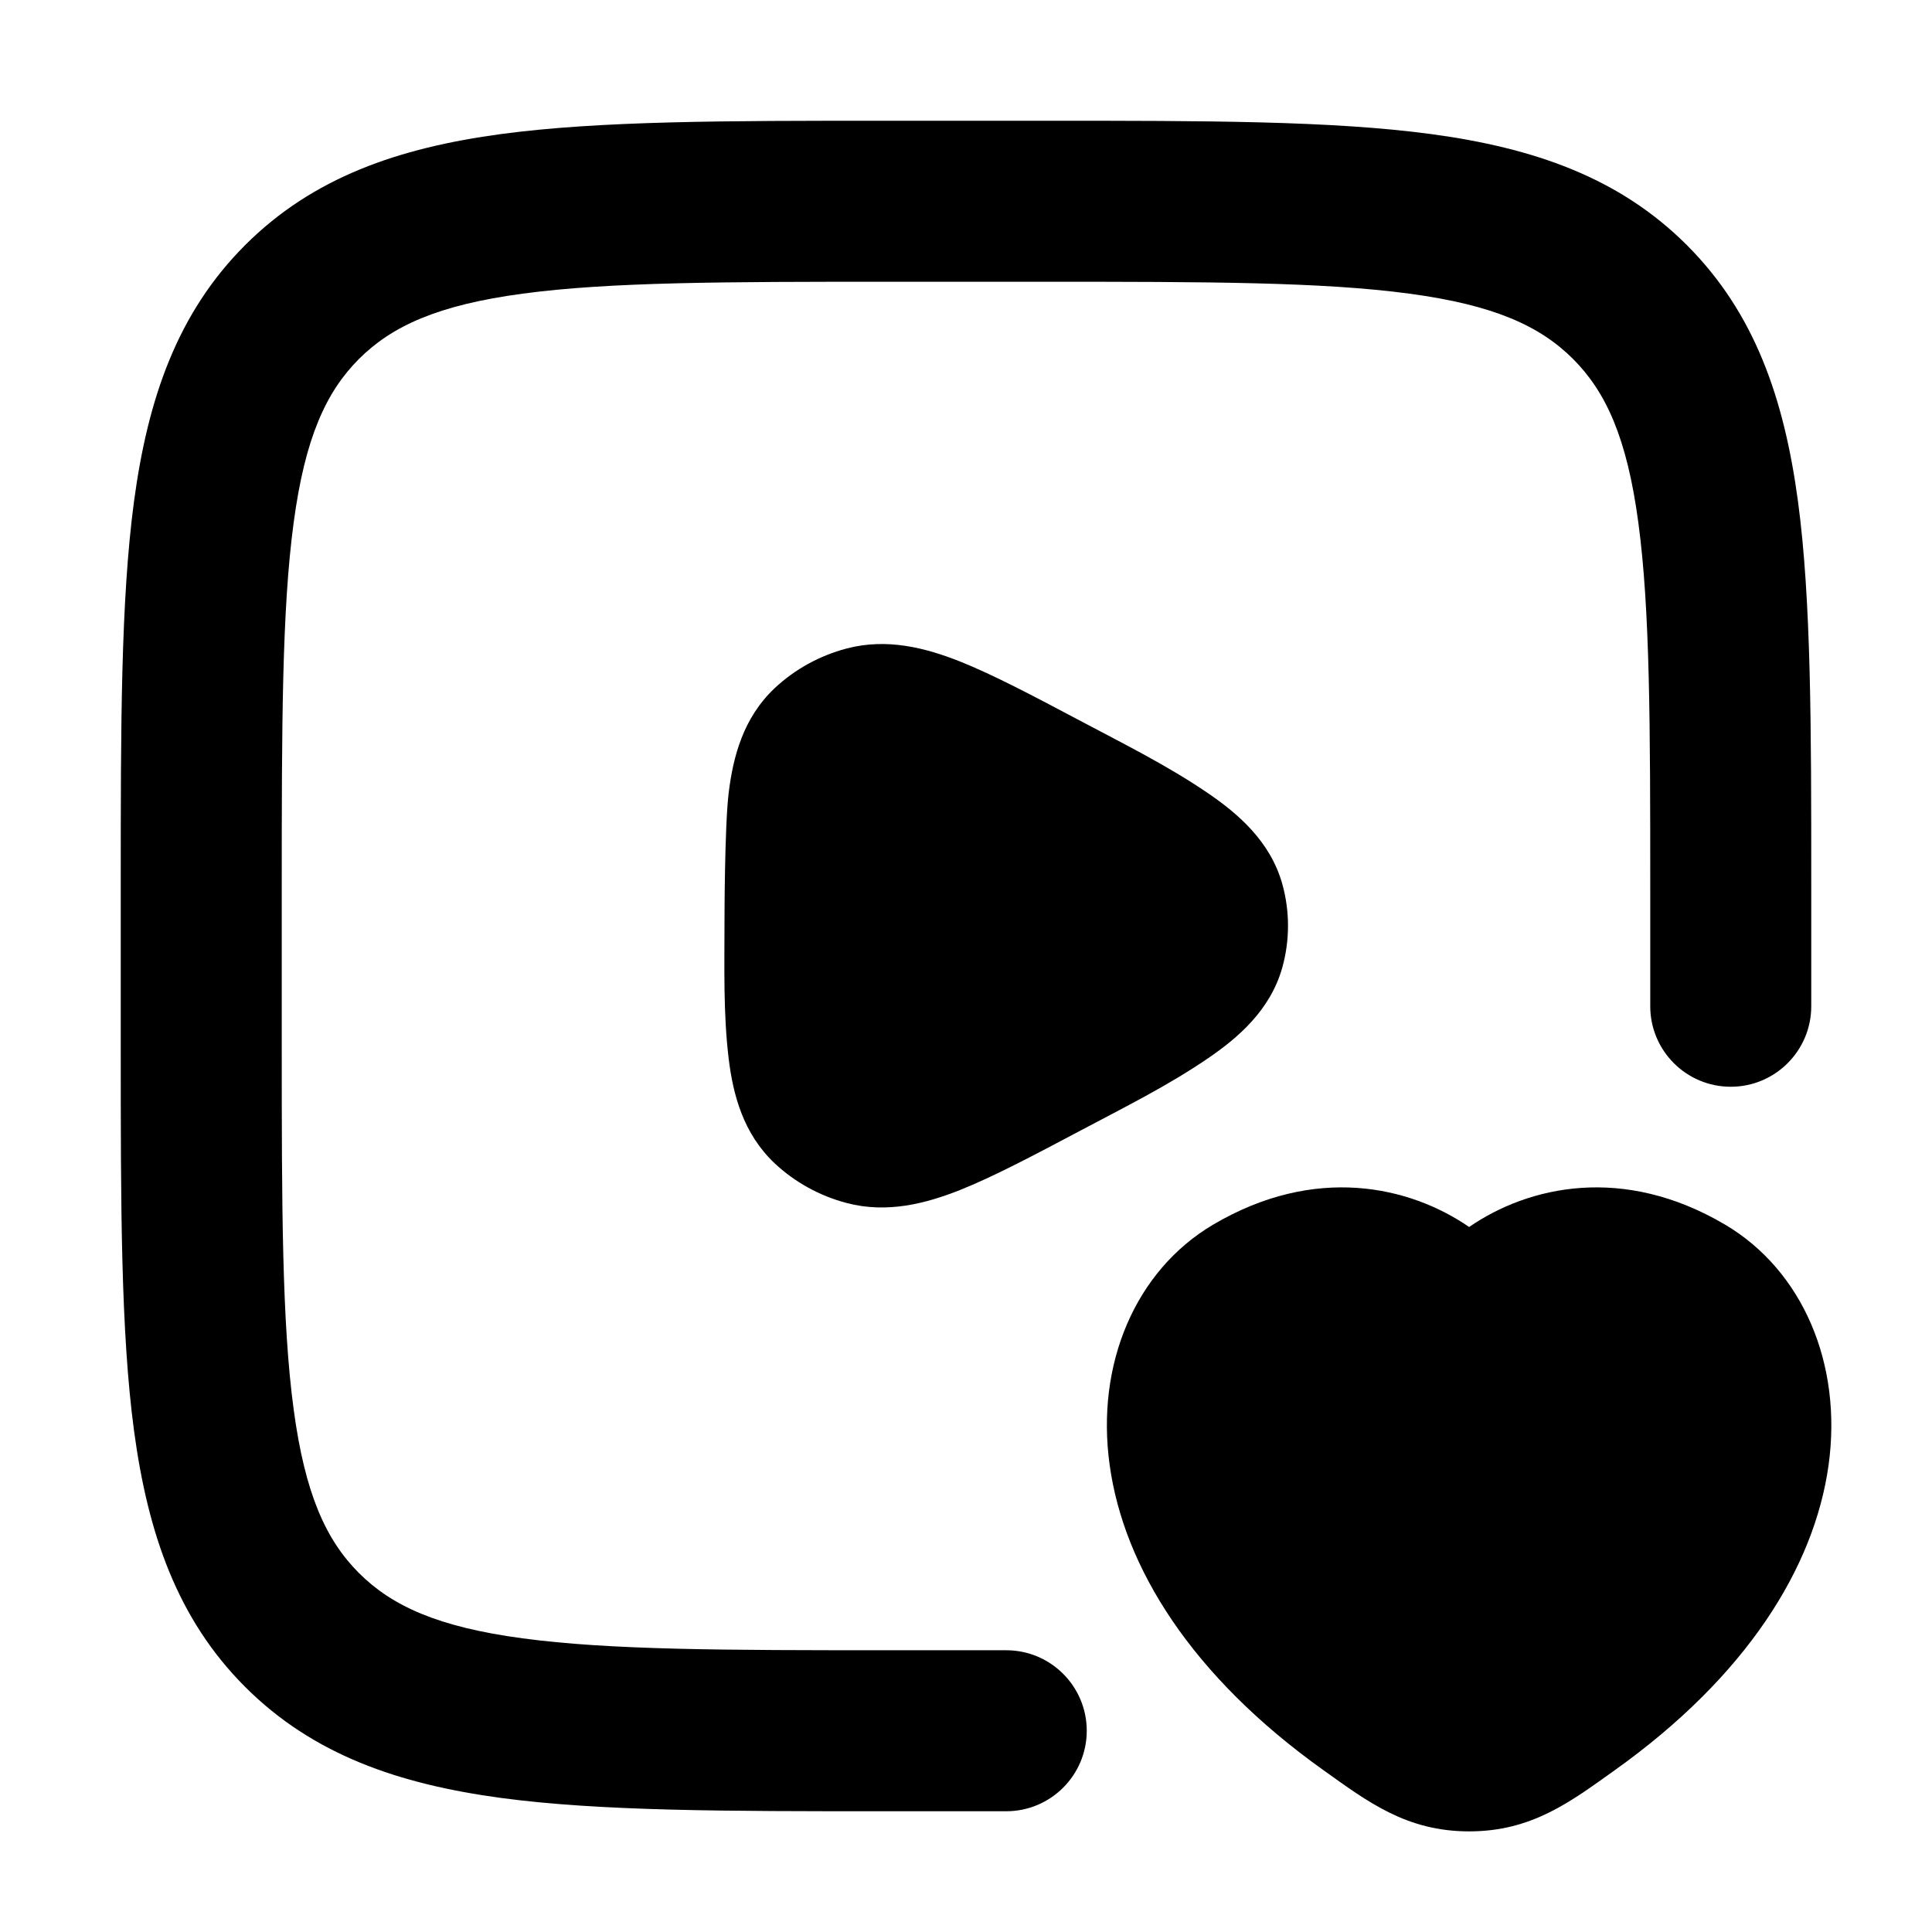 <svg width="24" height="24" viewBox="0 0 24 24" xmlns="http://www.w3.org/2000/svg">
    <path fill-rule="evenodd" clip-rule="evenodd" d="M10.976 1.5H13.024C14.976 1.5 16.543 1.5 17.774 1.665C19.049 1.837 20.112 2.202 20.955 3.045C21.798 3.888 22.163 4.951 22.335 6.226C22.5 7.457 22.5 9.024 22.5 10.976V12.5C22.5 13.052 22.052 13.5 21.5 13.5C20.948 13.5 20.5 13.052 20.5 12.5V11.05C20.5 9.006 20.498 7.574 20.352 6.492C20.211 5.439 19.95 4.869 19.541 4.459C19.131 4.05 18.561 3.789 17.508 3.648C16.426 3.502 14.993 3.5 12.95 3.5H11.05C9.006 3.5 7.574 3.502 6.492 3.648C5.439 3.789 4.869 4.05 4.459 4.459C4.05 4.869 3.789 5.439 3.648 6.492C3.502 7.574 3.5 9.006 3.5 11.05V12.95C3.5 14.993 3.502 16.426 3.648 17.508C3.789 18.561 4.05 19.131 4.459 19.541C4.869 19.95 5.439 20.211 6.492 20.352C7.574 20.498 9.006 20.5 11.05 20.5H12.5C13.052 20.5 13.5 20.948 13.5 21.5C13.5 22.052 13.052 22.5 12.5 22.5H10.976C9.024 22.5 7.457 22.5 6.226 22.335C4.951 22.163 3.888 21.798 3.045 20.955C2.202 20.112 1.837 19.049 1.665 17.774C1.5 16.543 1.5 14.976 1.5 13.024V10.976C1.5 9.024 1.5 7.457 1.665 6.226C1.837 4.951 2.202 3.888 3.045 3.045C3.888 2.202 4.951 1.837 6.226 1.665C7.457 1.5 9.024 1.5 10.976 1.5Z"/>
    <path d="M15.07 15.213C16.337 14.465 17.511 14.734 18.25 15.242C18.988 14.734 20.163 14.465 21.43 15.213C22.392 15.782 22.89 16.942 22.715 18.202C22.538 19.47 21.699 20.821 20.058 21.991C19.511 22.381 19.03 22.75 18.25 22.75C17.47 22.75 16.989 22.381 16.442 21.991C14.8 20.821 13.961 19.47 13.785 18.202C13.609 16.942 14.107 15.782 15.07 15.213Z"/>
    <path d="M15.004 9.852C15.38 10.108 15.779 10.451 15.928 10.977C16.024 11.319 16.024 11.681 15.928 12.023C15.779 12.549 15.38 12.892 15.004 13.148C14.505 13.489 13.958 13.76 13.425 14.043C12.838 14.354 12.339 14.618 11.925 14.783C11.501 14.951 11.02 15.077 10.517 14.944C10.183 14.856 9.874 14.687 9.622 14.45C9.231 14.081 9.106 13.595 9.052 13.152C8.984 12.589 9 12.017 9 11.451C9 11.451 9 10.276 9.052 9.848C9.106 9.405 9.231 8.919 9.622 8.55C9.874 8.313 10.183 8.144 10.517 8.056C11.02 7.923 11.501 8.049 11.925 8.217C12.339 8.382 12.838 8.646 13.425 8.957L13.425 8.957C13.958 9.24 14.505 9.511 15.004 9.852Z"/>
</svg>
